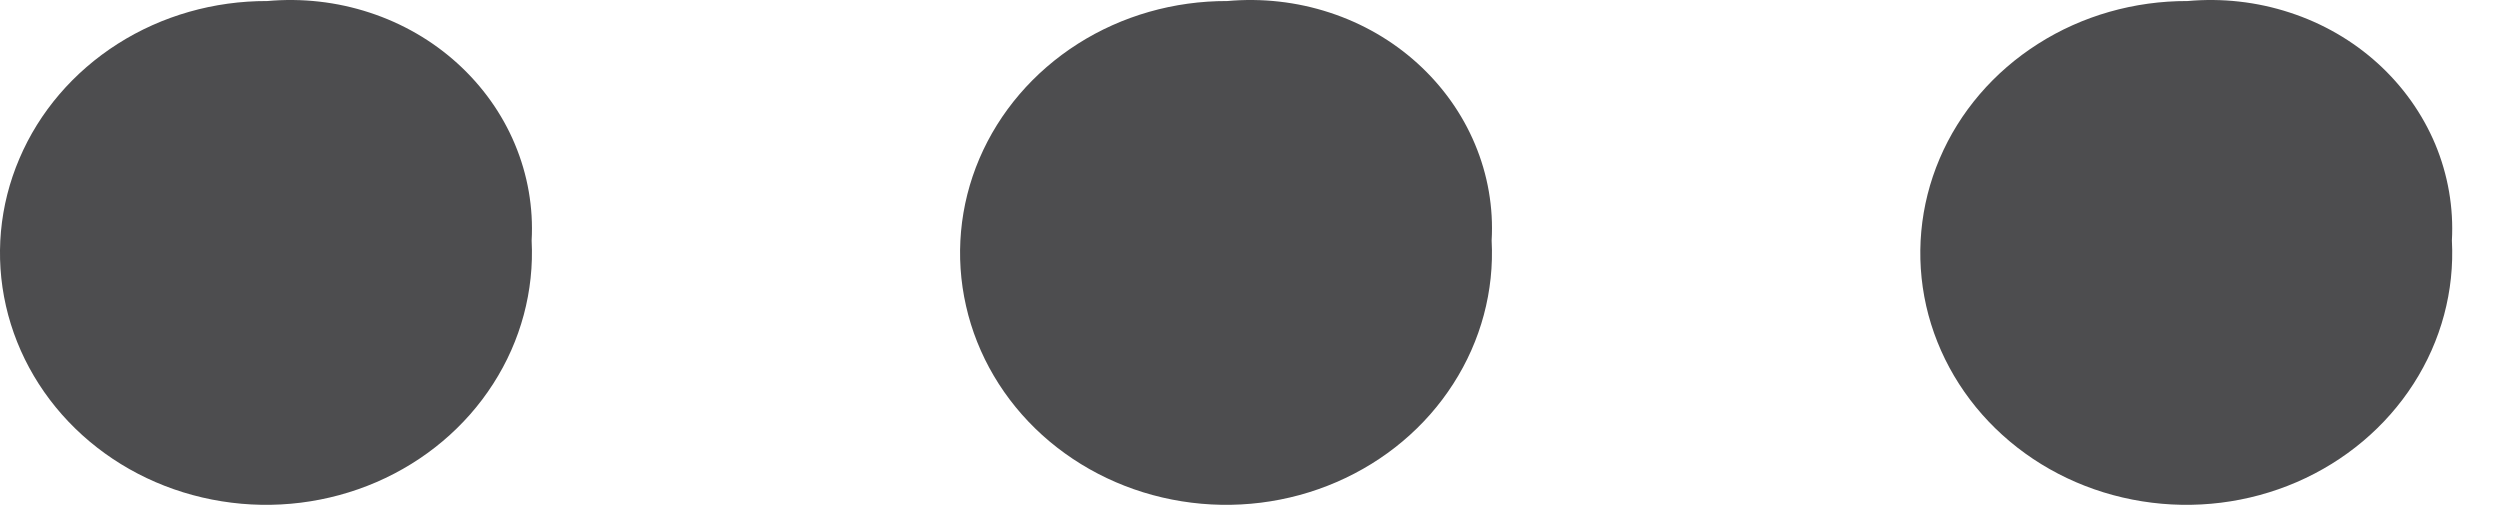 <svg width="29" height="6" viewBox="0 0 29 6" fill="none" xmlns="http://www.w3.org/2000/svg">
<path d="M6.167 2.79C6.197 3.373 6.042 3.953 5.721 4.452C5.401 4.952 4.929 5.349 4.368 5.592C3.806 5.835 3.18 5.913 2.572 5.815C1.963 5.718 1.399 5.45 0.953 5.046C0.507 4.642 0.199 4.12 0.069 3.549C-0.061 2.977 -0.007 2.382 0.225 1.84C0.456 1.297 0.854 0.834 1.366 0.508C1.879 0.182 2.483 0.01 3.101 0.012C3.502 -0.024 3.906 0.021 4.287 0.146C4.667 0.27 5.015 0.471 5.306 0.735C5.597 0.999 5.825 1.319 5.973 1.673C6.122 2.028 6.188 2.409 6.167 2.79Z" fill="#4D4D4F"/>
<path d="M17.303 2.79C17.334 3.373 17.179 3.953 16.858 4.452C16.538 4.952 16.066 5.349 15.504 5.592C14.943 5.835 14.317 5.913 13.708 5.815C13.1 5.718 12.536 5.45 12.089 5.046C11.643 4.642 11.335 4.12 11.206 3.549C11.076 2.977 11.13 2.382 11.361 1.84C11.593 1.297 11.991 0.834 12.503 0.508C13.016 0.182 13.62 0.01 14.237 0.012C14.638 -0.024 15.043 0.021 15.424 0.146C15.804 0.27 16.152 0.471 16.443 0.735C16.734 0.999 16.962 1.319 17.11 1.673C17.259 2.028 17.325 2.409 17.303 2.79Z" fill="#4D4D4F"/>
<path d="M28.442 2.79C28.473 3.373 28.318 3.953 27.997 4.452C27.676 4.952 27.204 5.349 26.643 5.592C26.081 5.835 25.456 5.913 24.847 5.815C24.238 5.718 23.674 5.45 23.228 5.046C22.782 4.642 22.474 4.12 22.344 3.549C22.215 2.977 22.269 2.382 22.5 1.84C22.731 1.297 23.129 0.834 23.642 0.508C24.154 0.182 24.759 0.01 25.376 0.012C25.777 -0.024 26.181 0.021 26.562 0.146C26.943 0.27 27.291 0.471 27.582 0.735C27.873 0.999 28.1 1.319 28.249 1.673C28.397 2.028 28.463 2.409 28.442 2.79Z" fill="#4D4D4F"/>
</svg>
